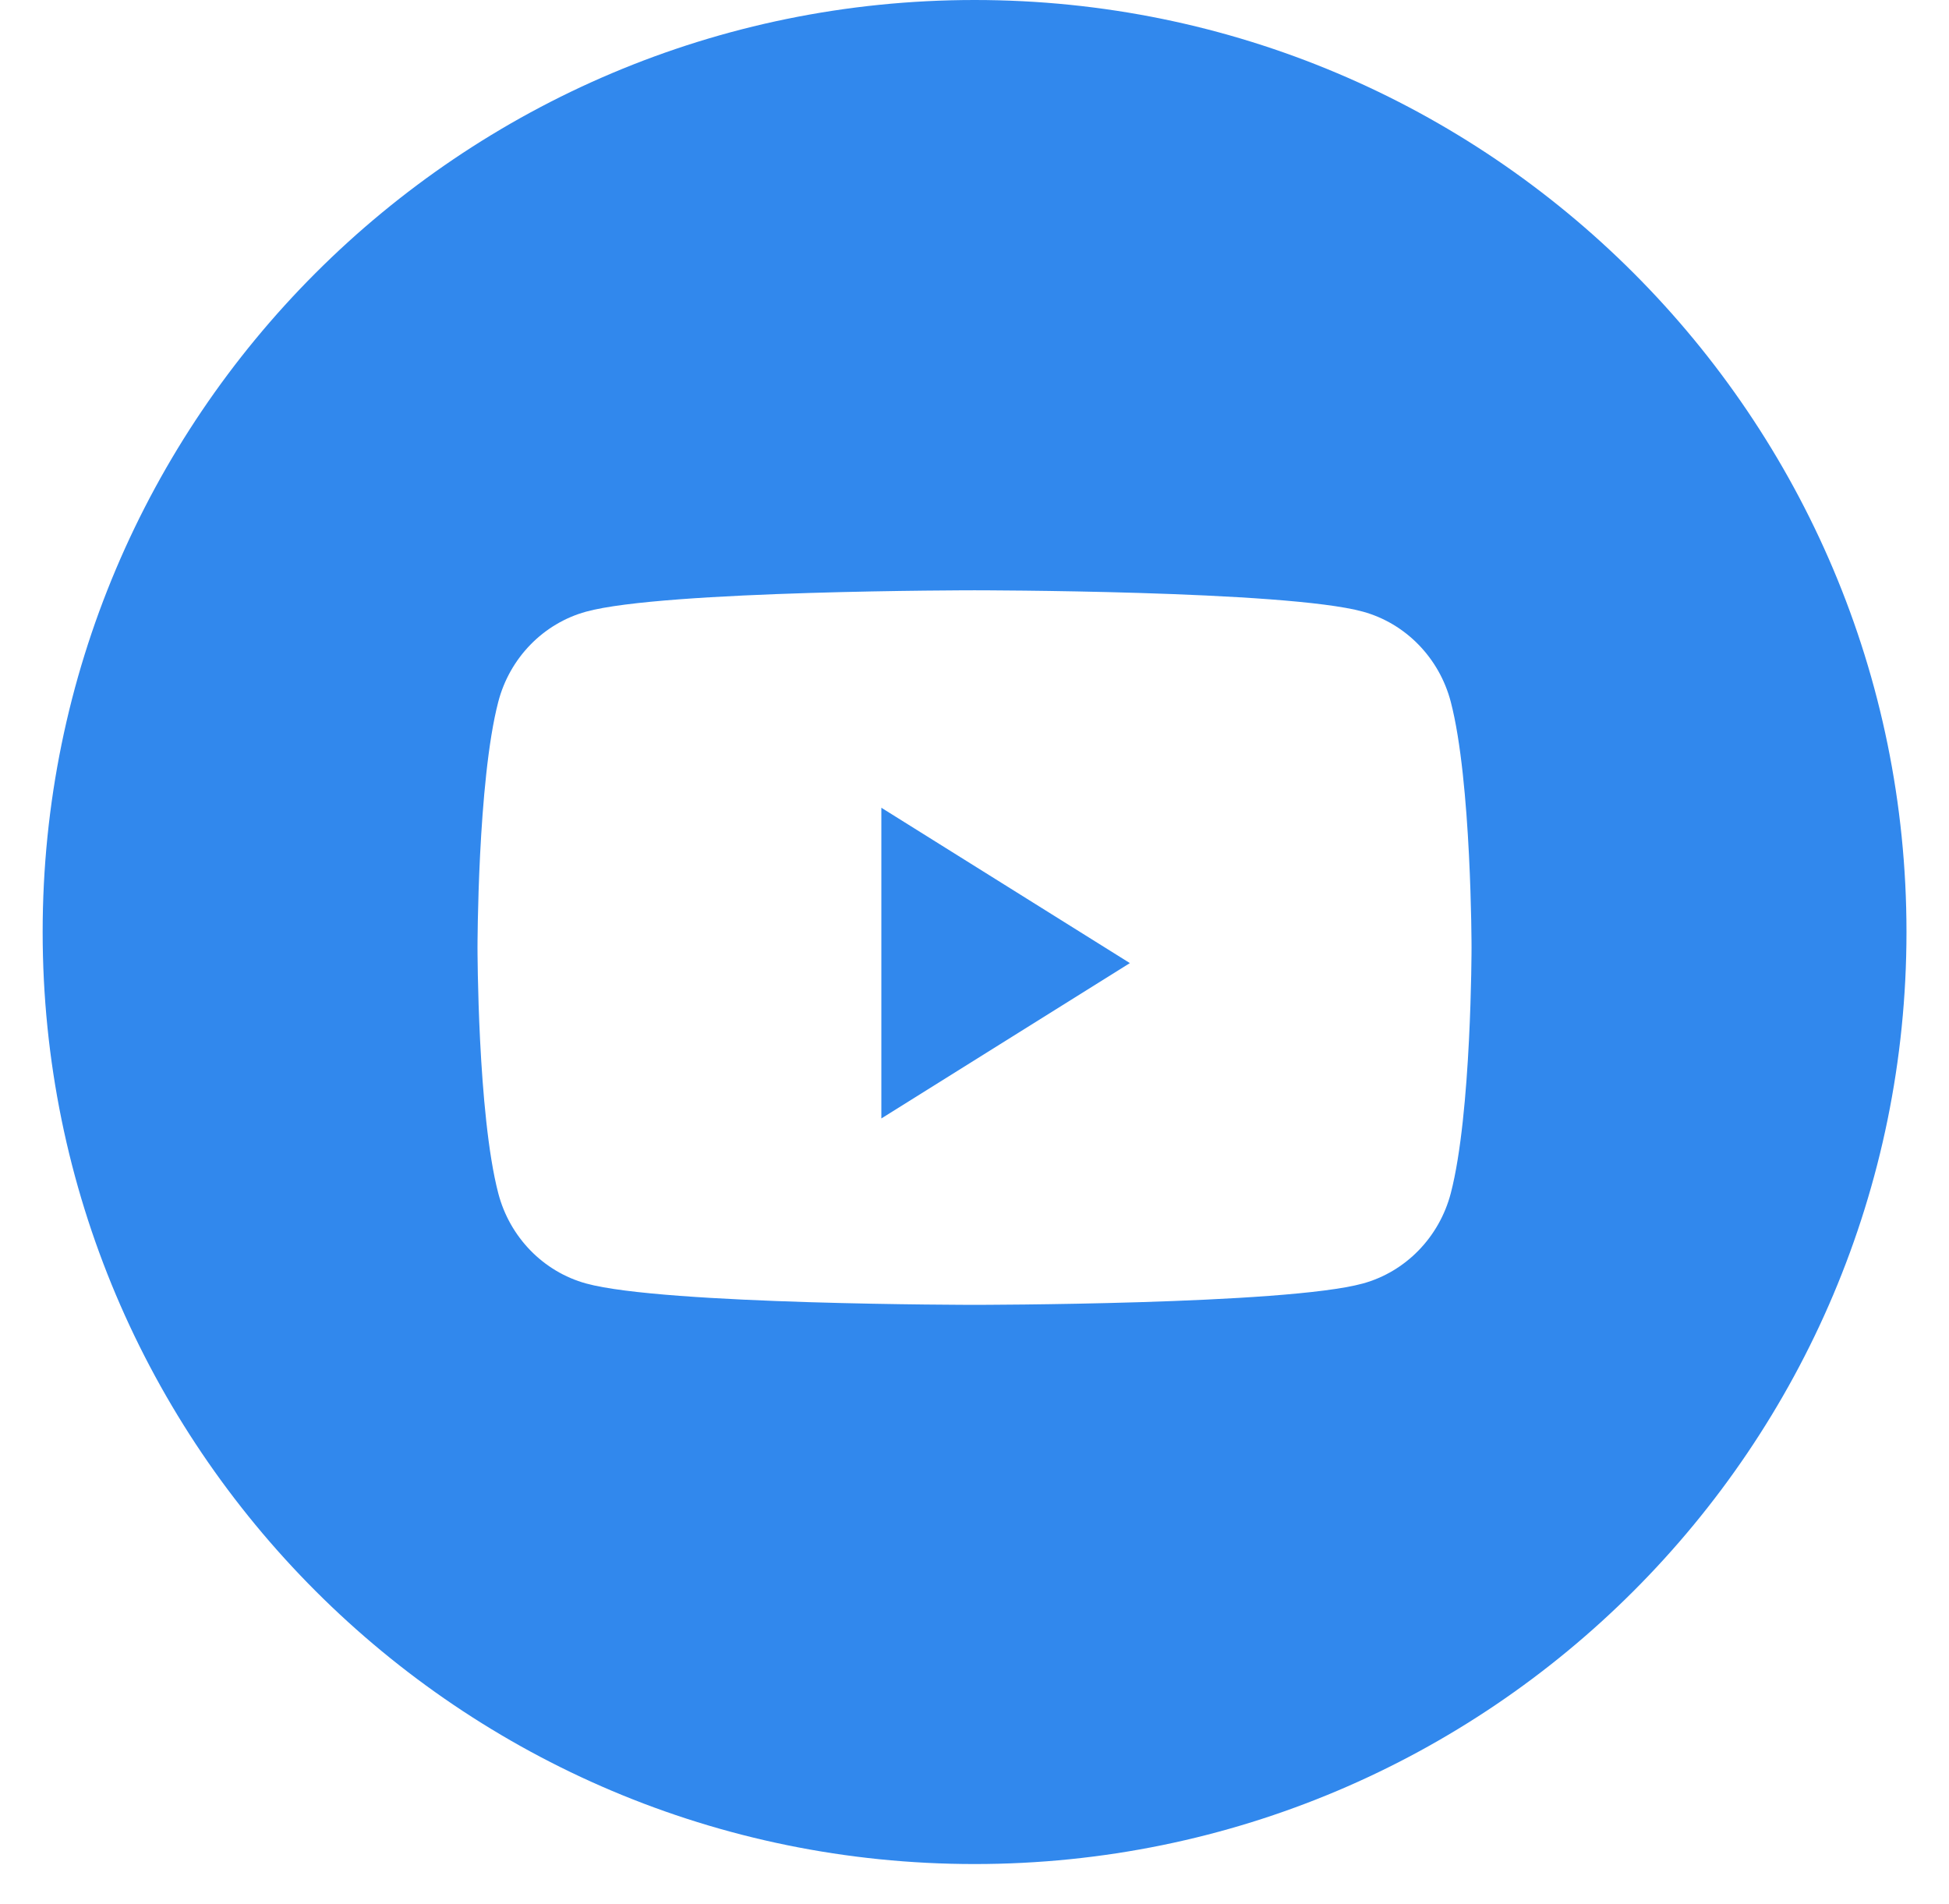 <svg width="43" height="42" viewBox="0 0 43 42" fill="none" xmlns="http://www.w3.org/2000/svg">
<path fill-rule="evenodd" clip-rule="evenodd" d="M21.502 0C10.147 0 0.941 9.205 0.941 20.56C0.941 31.916 10.147 41.121 21.502 41.121C32.857 41.121 42.062 31.916 42.062 20.56C42.062 9.205 32.857 0 21.502 0ZM30.069 13.493C31.012 13.752 31.755 14.514 32.008 15.483C32.466 17.239 32.466 20.904 32.466 20.904C32.466 20.904 32.466 24.567 32.008 26.323C31.755 27.292 31.012 28.055 30.069 28.314C28.358 28.785 21.5 28.785 21.5 28.785C21.5 28.785 14.642 28.785 12.932 28.314C11.988 28.055 11.245 27.292 10.993 26.323C10.535 24.567 10.535 20.904 10.535 20.904C10.535 20.904 10.535 17.239 10.993 15.483C11.245 14.514 11.988 13.752 12.932 13.493C14.642 13.022 21.5 13.022 21.5 13.022C21.5 13.022 28.358 13.022 30.069 13.493Z" fill="#3188ED"/>
<path d="M19.445 24.673V17.819L24.928 21.246L19.445 24.673Z" fill="#3188ED"/>
</svg>
